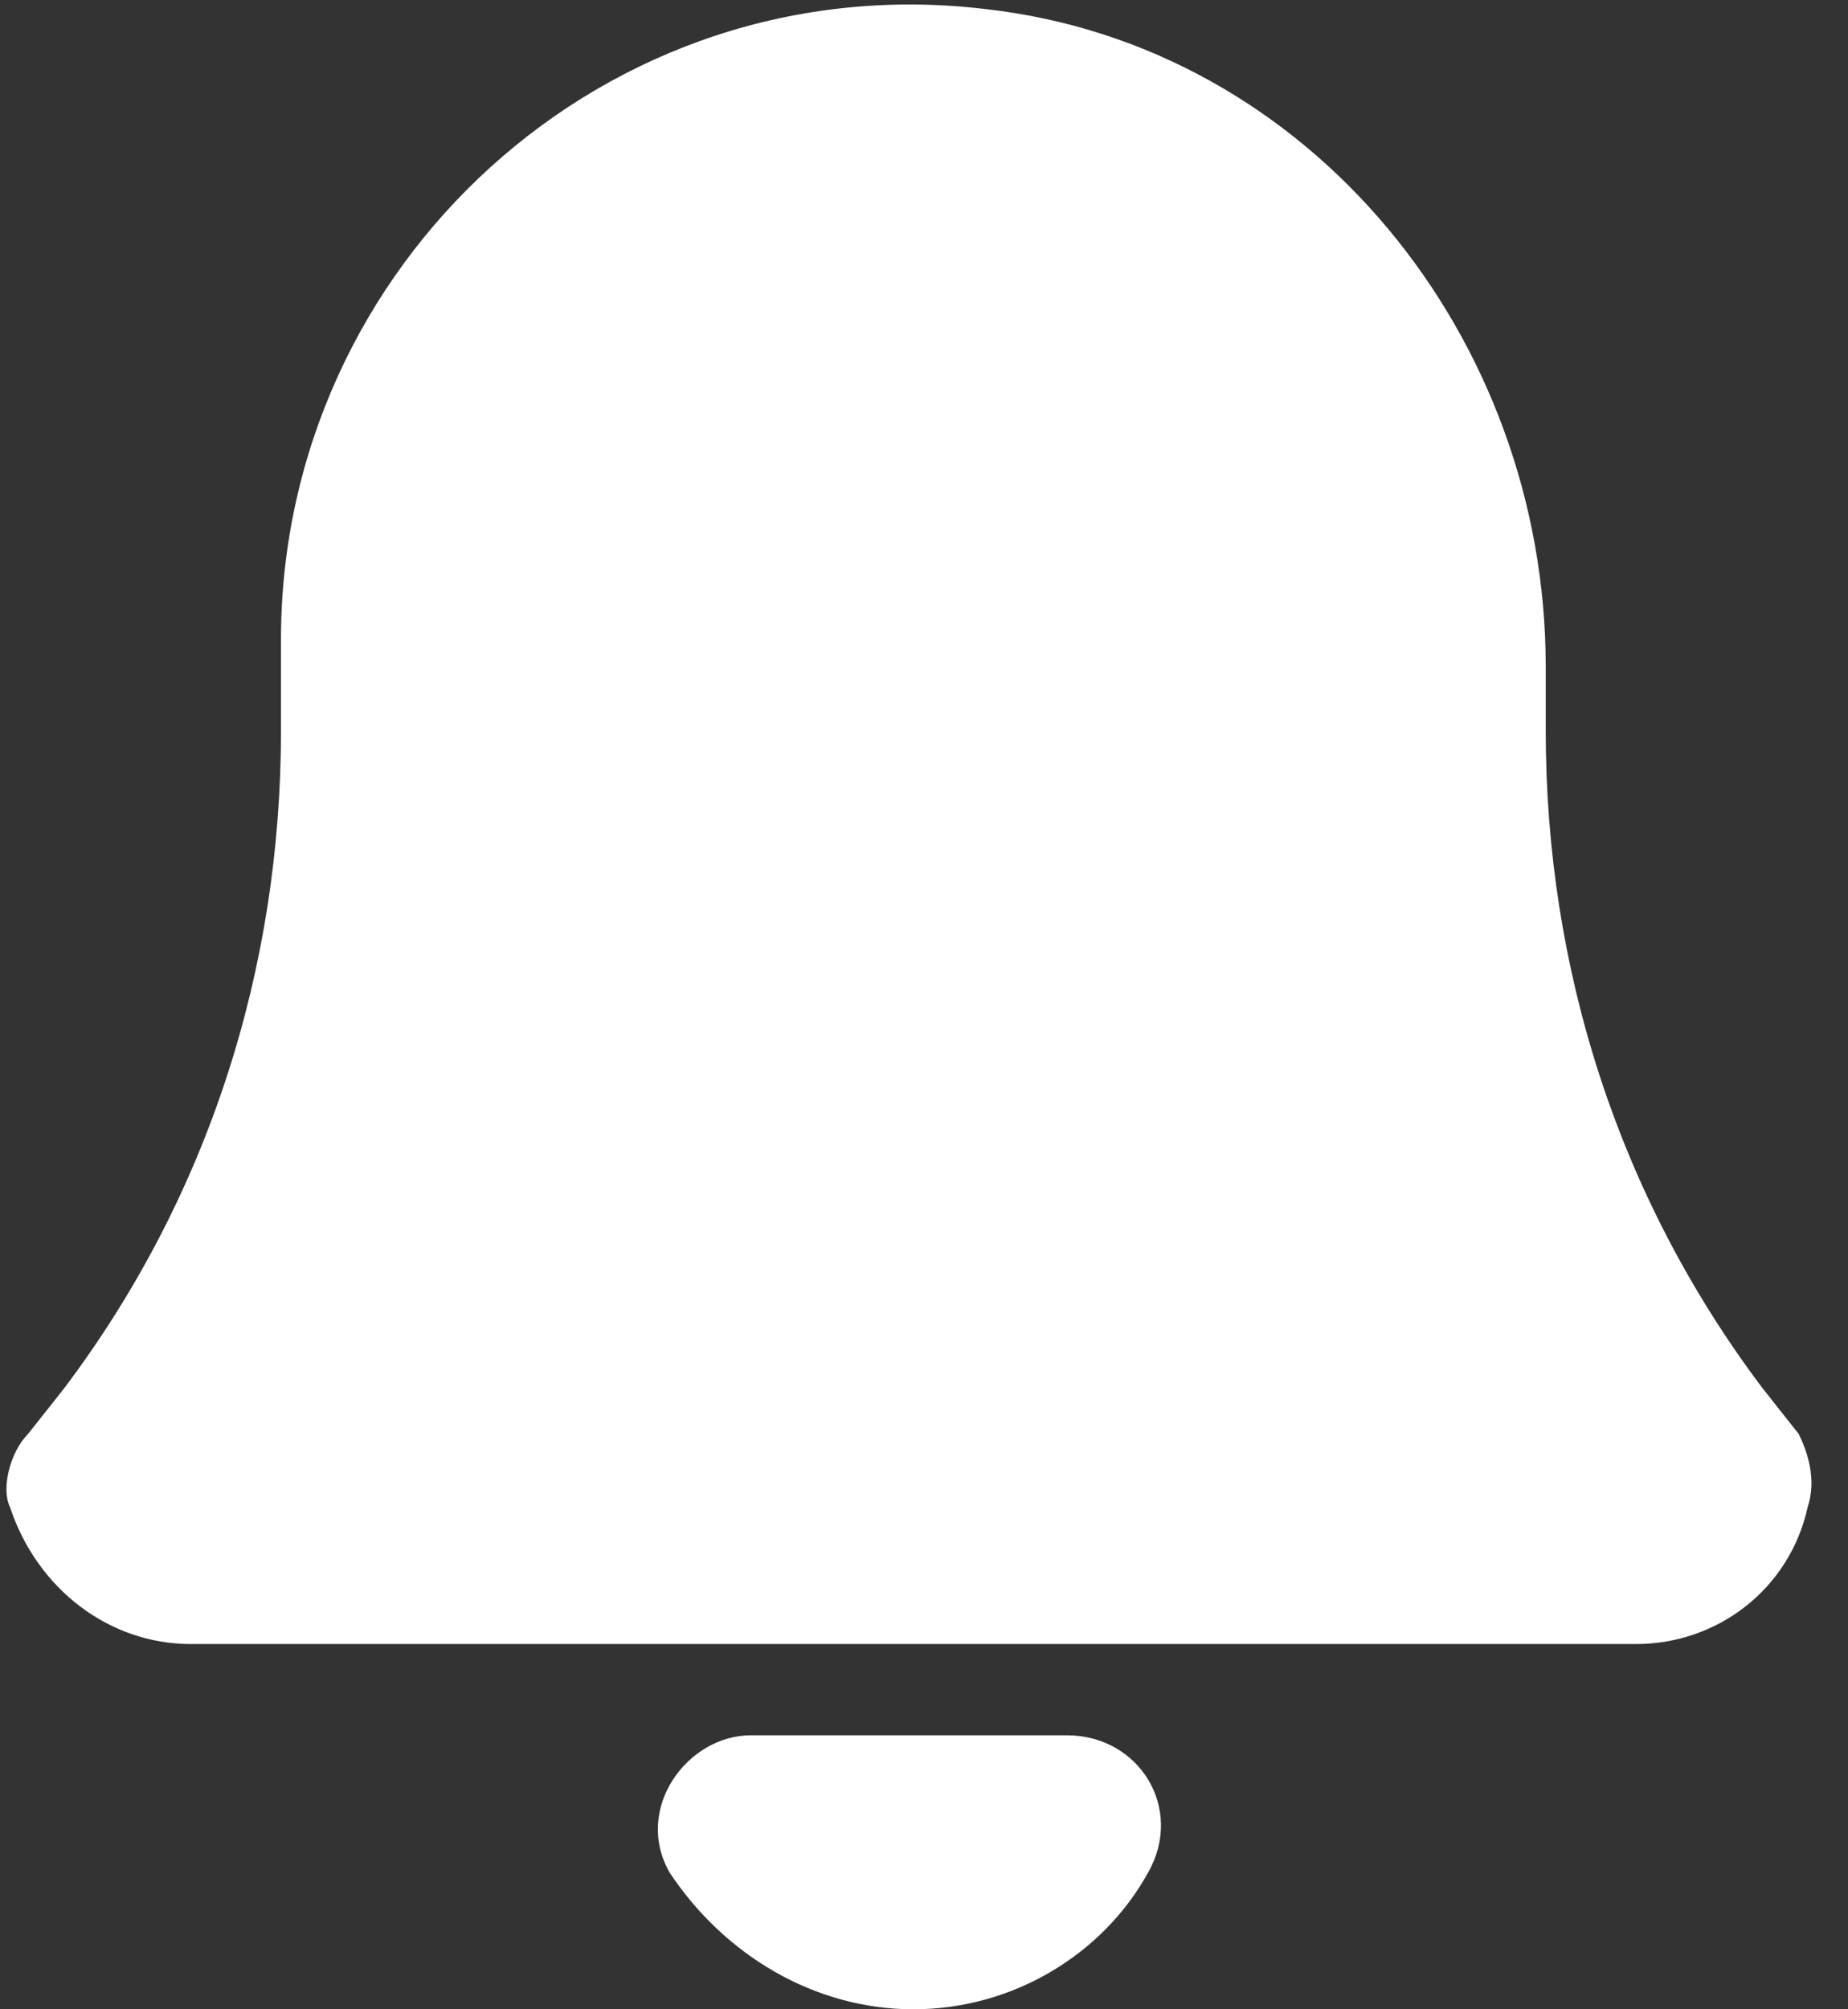 <svg xmlns="http://www.w3.org/2000/svg" width="46" height="50" viewBox="0 0 46 50">
    <rect x="0" y="0" width="46" height="50" fill="#333333" stroke="none"/>
    <g fill="#FFF" fill-rule="nonzero">
        <path d="M26.558 43.182h-7.87c-1.574 0-2.923 1.818-2.024 3.409C18.014 48.636 20.262 50 22.735 50c2.474 0 4.723-1.364 5.847-3.41.9-1.59-.225-3.408-2.024-3.408zM44.772 35.682l-.899-1.137c-3.598-4.772-5.397-10.454-5.397-16.363V16.59c0-8.182-5.846-15.455-13.942-16.364C15.09-.909 6.994 6.591 6.994 15.91v2.273c0 5.909-1.798 11.59-5.396 16.363l-.9 1.137c-.45.454-.674 1.363-.45 1.818.675 2.045 2.474 3.41 4.498 3.41h35.979c2.024 0 3.823-1.365 4.272-3.41.225-.682 0-1.364-.225-1.818z"/>
    </g>
</svg>
